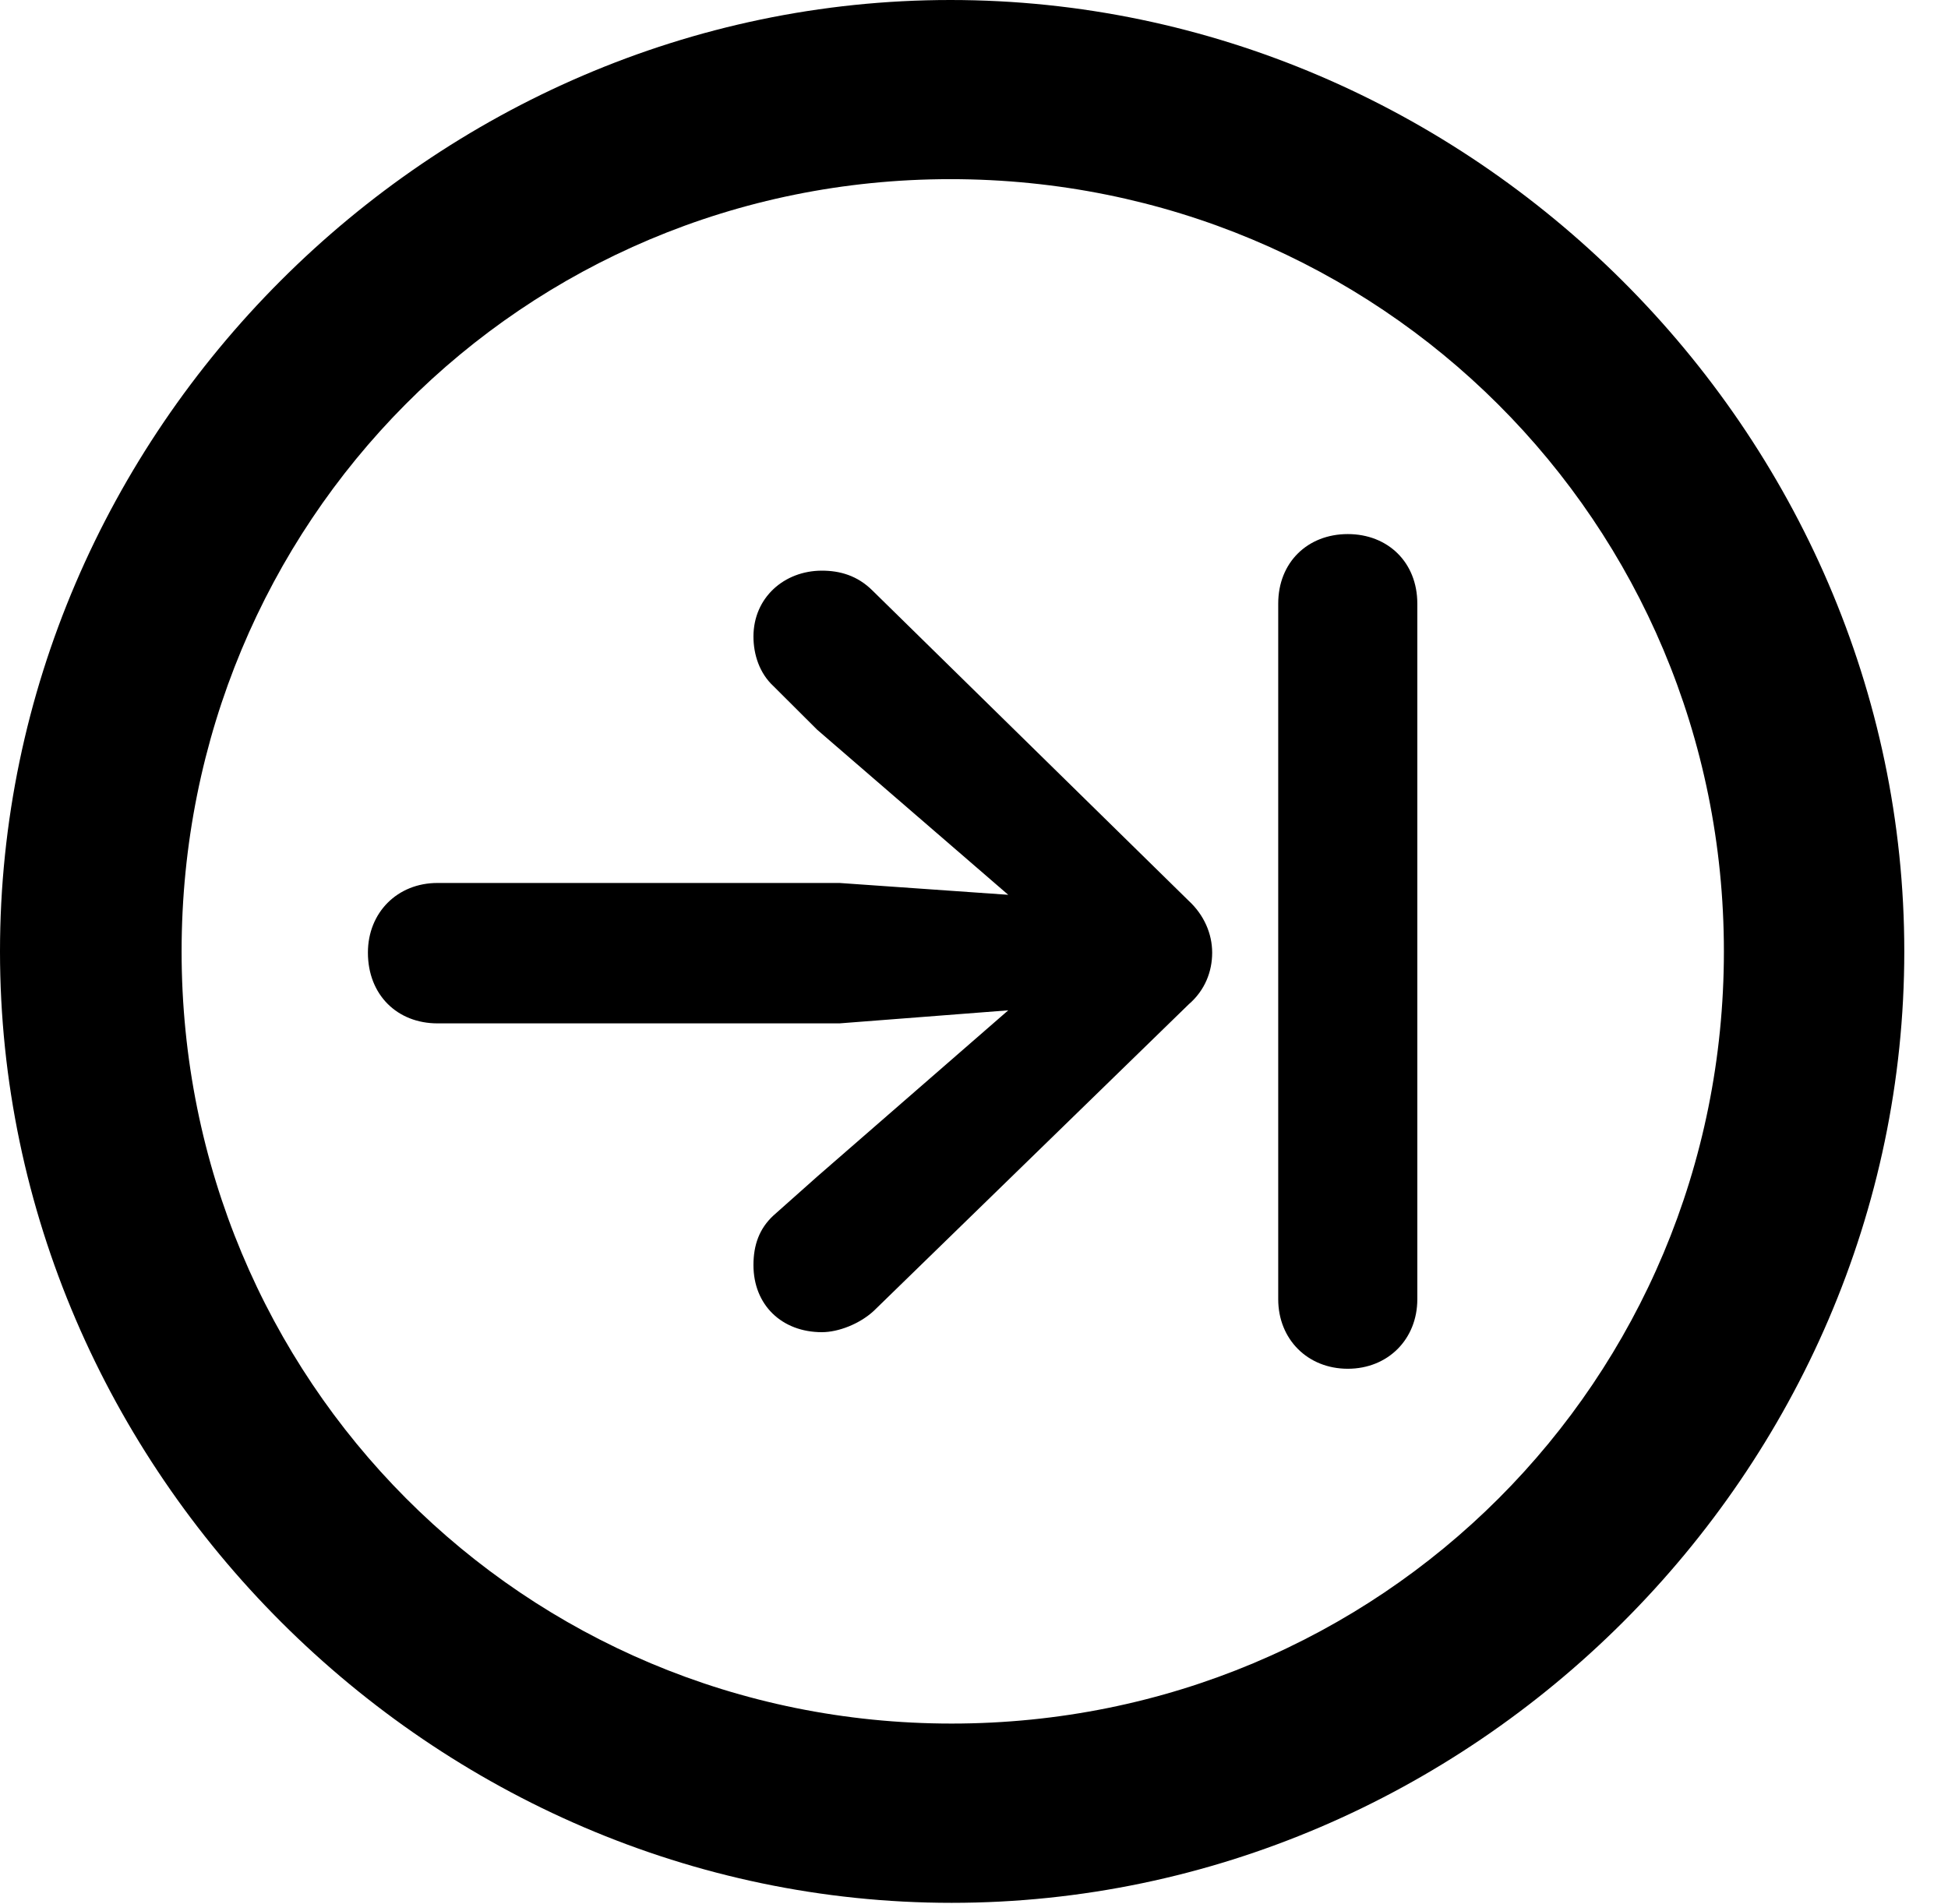 <svg version="1.1" xmlns="http://www.w3.org/2000/svg" xmlns:xlink="http://www.w3.org/1999/xlink" width="16.133" height="15.771" viewBox="0 0 16.133 15.771">
 <g>
  <rect height="15.771" opacity="0" width="16.133" x="0" y="0"/>
  <path d="M7.881 15.762C12.188 15.762 15.771 12.188 15.771 7.881C15.771 3.574 12.178 0 7.871 0C3.574 0 0 3.574 0 7.881C0 12.188 3.584 15.762 7.881 15.762ZM7.881 14.277C4.336 14.277 1.504 11.435 1.504 7.881C1.504 4.326 4.326 1.484 7.871 1.484C11.426 1.484 14.277 4.326 14.277 7.881C14.277 11.435 11.435 14.277 7.881 14.277Z" fill="currentColor"/>
  <path d="M3.047 7.891C3.047 8.242 3.291 8.477 3.623 8.477L6.953 8.477L8.35 8.369L6.768 9.746L6.406 10.068C6.289 10.176 6.24 10.312 6.24 10.479C6.24 10.81 6.475 11.035 6.807 11.035C6.943 11.035 7.119 10.967 7.236 10.859L9.844 8.32C9.98 8.203 10.039 8.047 10.039 7.891C10.039 7.734 9.971 7.578 9.844 7.461L7.227 4.893C7.1 4.766 6.953 4.727 6.807 4.727C6.494 4.727 6.24 4.951 6.24 5.273C6.24 5.42 6.289 5.576 6.406 5.684L6.768 6.045L8.35 7.412L6.953 7.314L3.623 7.314C3.291 7.314 3.047 7.559 3.047 7.891ZM11.162 11.338C11.494 11.338 11.738 11.094 11.738 10.762L11.738 5C11.738 4.658 11.494 4.424 11.162 4.424C10.83 4.424 10.586 4.658 10.586 5L10.586 10.762C10.586 11.094 10.83 11.338 11.162 11.338Z" fill="currentColor"/>
 </g>
</svg>
